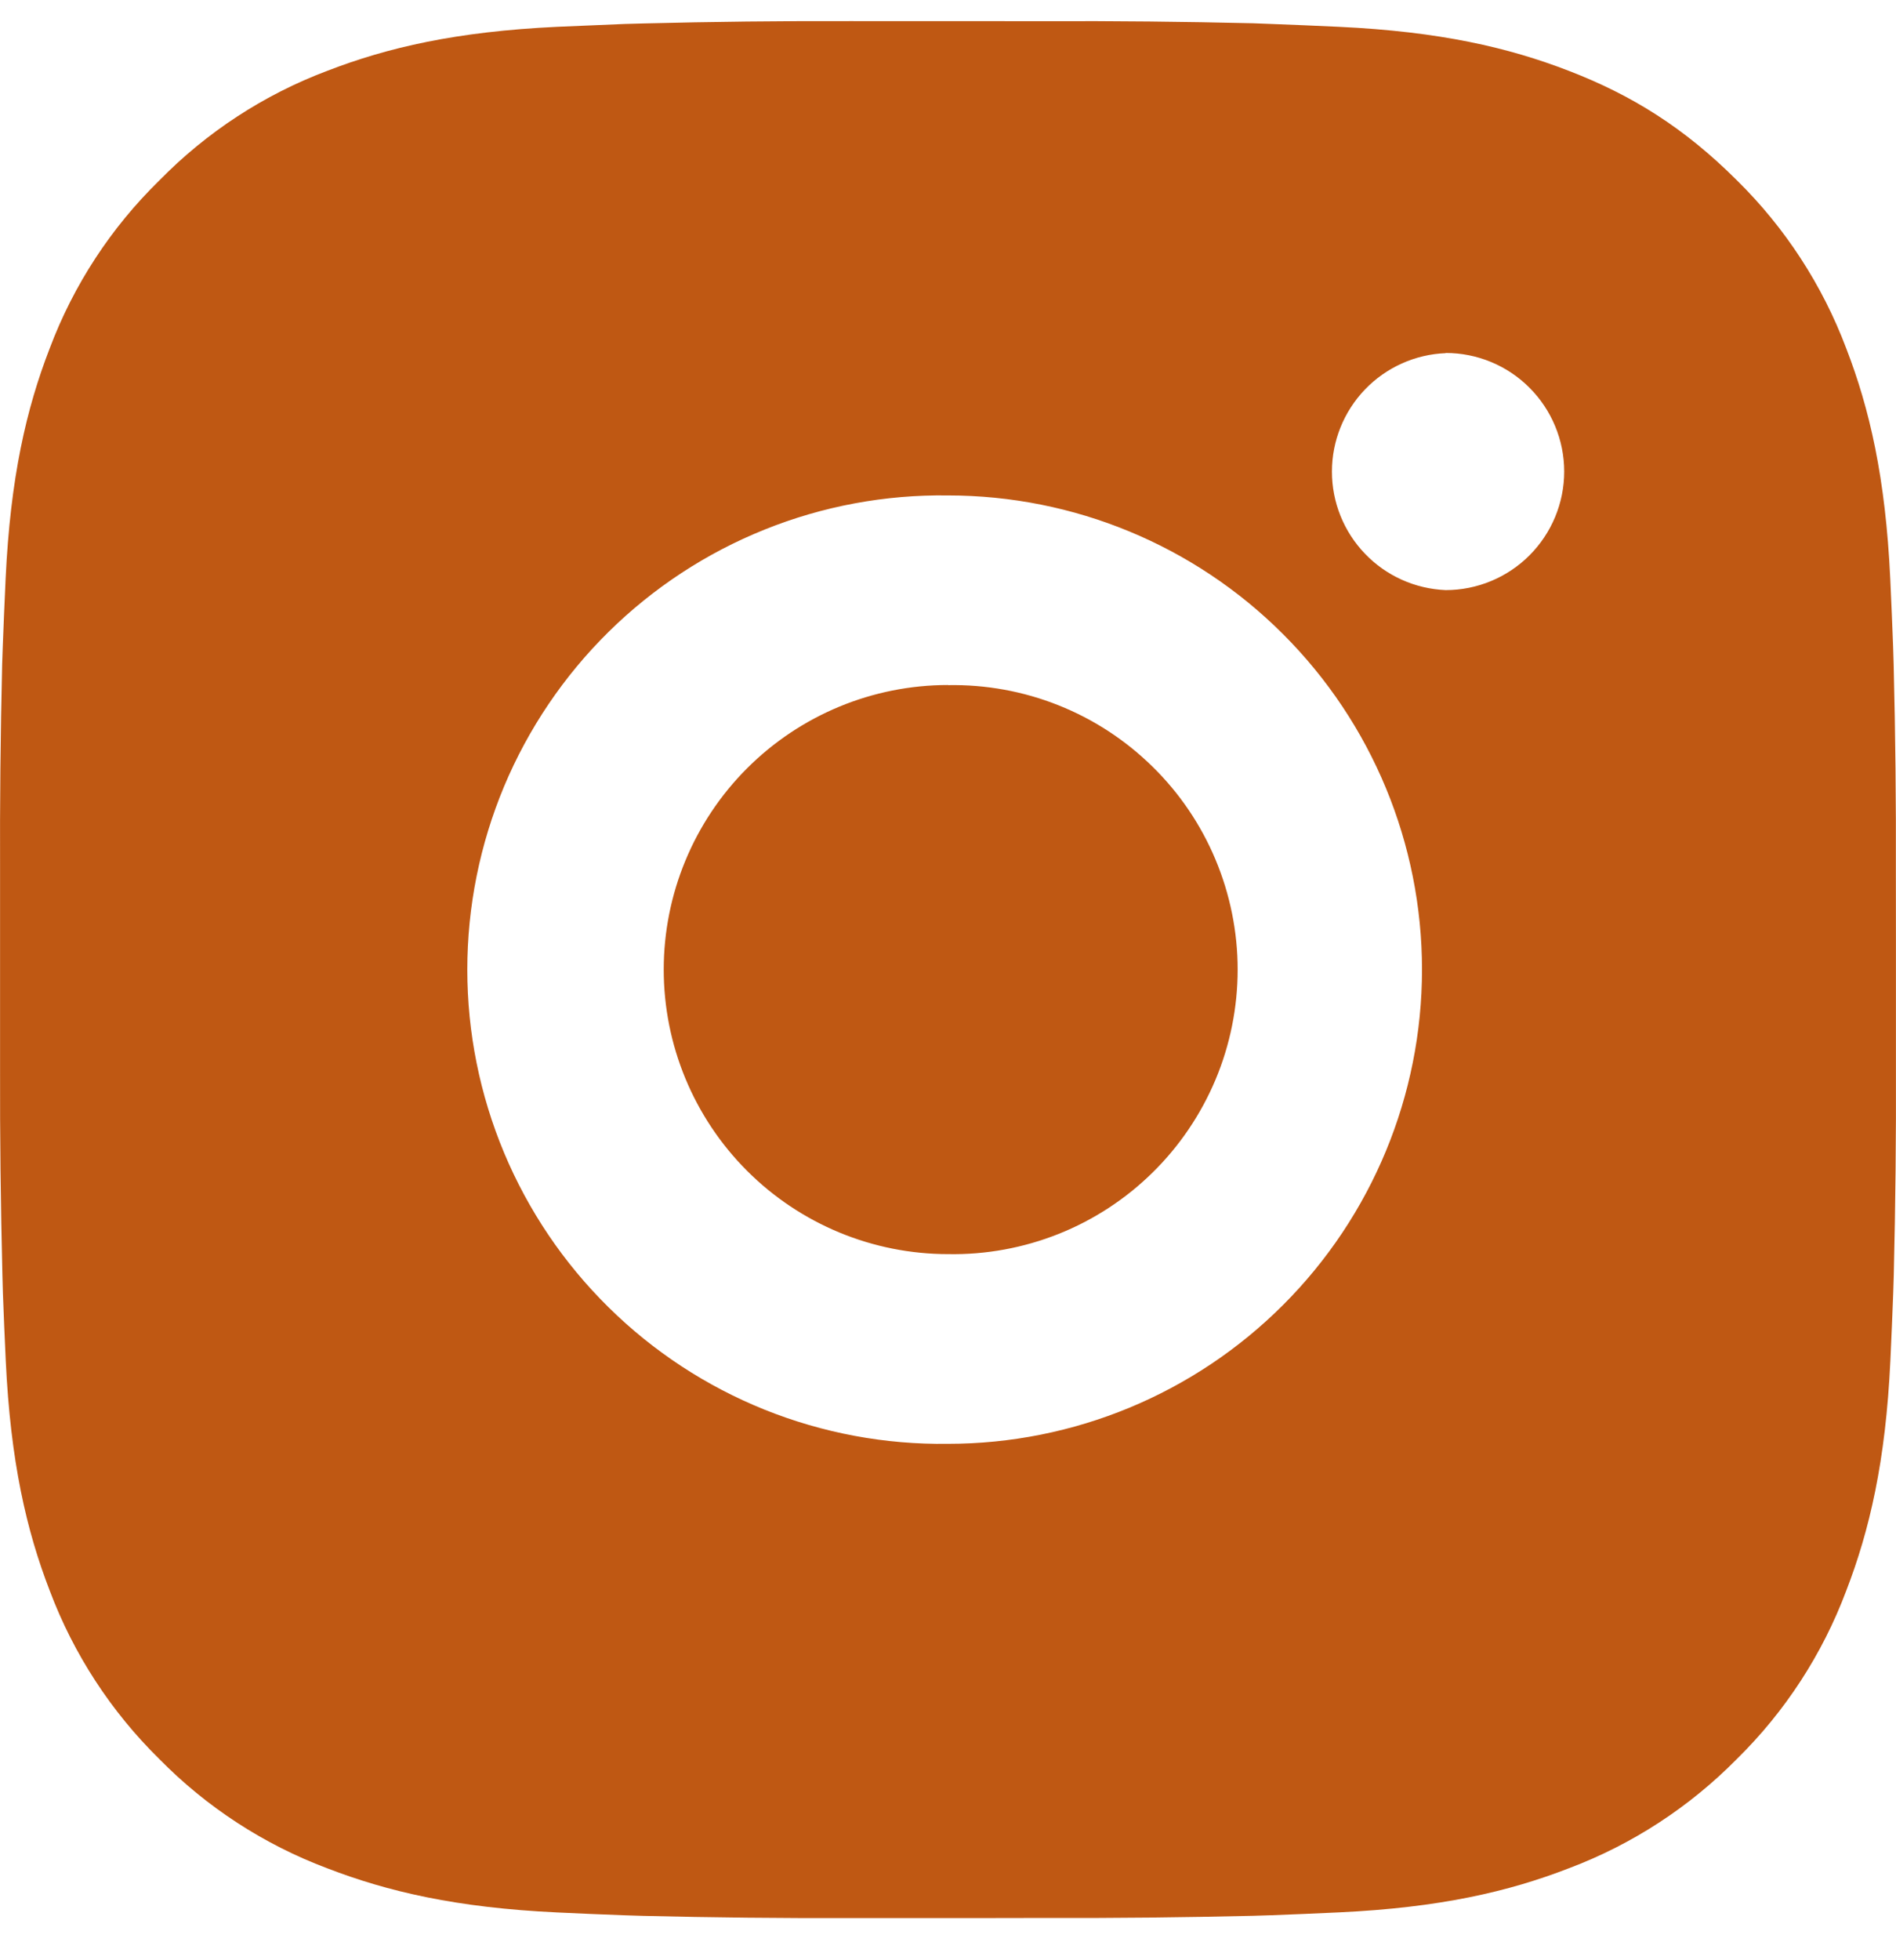 <svg width="30" height="31" viewBox="0 0 30 31" fill="none" xmlns="http://www.w3.org/2000/svg">
<path d="M16.542 0.335C17.637 0.331 18.731 0.342 19.825 0.368L20.116 0.379C20.452 0.391 20.784 0.406 21.184 0.424C22.78 0.499 23.869 0.751 24.825 1.121C25.814 1.502 26.648 2.018 27.483 2.852C28.245 3.601 28.835 4.508 29.212 5.508C29.582 6.464 29.834 7.554 29.909 9.15C29.927 9.549 29.942 9.882 29.954 10.218L29.963 10.509C29.99 11.603 30.002 12.697 29.998 13.791L29.999 14.91V16.875C30.003 17.97 29.991 19.064 29.965 20.158L29.956 20.449C29.944 20.785 29.929 21.117 29.911 21.517C29.836 23.113 29.581 24.202 29.212 25.158C28.836 26.159 28.246 27.067 27.483 27.816C26.732 28.578 25.826 29.168 24.825 29.545C23.869 29.916 22.78 30.168 21.184 30.243C20.784 30.261 20.452 30.276 20.116 30.288L19.825 30.297C18.731 30.323 17.637 30.335 16.542 30.331L15.423 30.333H13.46C12.365 30.336 11.271 30.325 10.176 30.298L9.885 30.289C9.529 30.276 9.173 30.261 8.817 30.244C7.221 30.169 6.133 29.914 5.176 29.545C4.175 29.169 3.268 28.579 2.519 27.816C1.756 27.066 1.165 26.159 0.788 25.158C0.418 24.202 0.166 23.113 0.091 21.517C0.074 21.162 0.059 20.805 0.046 20.449L0.038 20.158C0.011 19.064 -0.002 17.97 0.001 16.875V13.791C-0.003 12.697 0.008 11.603 0.034 10.509L0.044 10.218C0.056 9.882 0.071 9.549 0.089 9.15C0.164 7.553 0.416 6.465 0.787 5.508C1.164 4.507 1.756 3.601 2.521 2.854C3.269 2.09 4.175 1.498 5.176 1.121C6.133 0.751 7.22 0.499 8.817 0.424L9.885 0.379L10.176 0.371C11.27 0.343 12.364 0.331 13.458 0.334L16.542 0.335ZM15 7.835C14.006 7.821 13.02 8.004 12.098 8.375C11.176 8.745 10.336 9.296 9.629 9.993C8.921 10.691 8.359 11.523 7.975 12.439C7.592 13.356 7.394 14.34 7.394 15.334C7.394 16.328 7.592 17.311 7.975 18.228C8.359 19.145 8.921 19.977 9.629 20.674C10.336 21.372 11.176 21.922 12.098 22.293C13.02 22.663 14.006 22.847 15 22.833C16.989 22.833 18.897 22.043 20.303 20.636C21.71 19.23 22.5 17.322 22.5 15.333C22.5 13.344 21.71 11.436 20.303 10.03C18.897 8.623 16.989 7.835 15 7.835ZM15 10.835C15.598 10.824 16.192 10.932 16.747 11.153C17.303 11.374 17.808 11.704 18.235 12.123C18.662 12.541 19.001 13.041 19.232 13.592C19.463 14.143 19.583 14.735 19.583 15.333C19.583 15.931 19.464 16.523 19.233 17.074C19.001 17.625 18.663 18.125 18.236 18.544C17.81 18.963 17.304 19.293 16.749 19.514C16.193 19.735 15.599 19.844 15.002 19.833C13.808 19.833 12.664 19.359 11.82 18.515C10.976 17.671 10.502 16.526 10.502 15.333C10.502 14.14 10.976 12.995 11.82 12.151C12.664 11.307 13.808 10.833 15.002 10.833L15 10.835ZM22.875 5.585C22.391 5.604 21.933 5.81 21.598 6.159C21.262 6.509 21.075 6.974 21.075 7.458C21.075 7.943 21.262 8.408 21.598 8.757C21.933 9.107 22.391 9.312 22.875 9.332C23.372 9.332 23.849 9.134 24.2 8.783C24.552 8.431 24.75 7.954 24.75 7.457C24.75 6.96 24.552 6.483 24.2 6.131C23.849 5.779 23.372 5.582 22.875 5.582V5.585Z" fill="#BF5813"/>
</svg>
